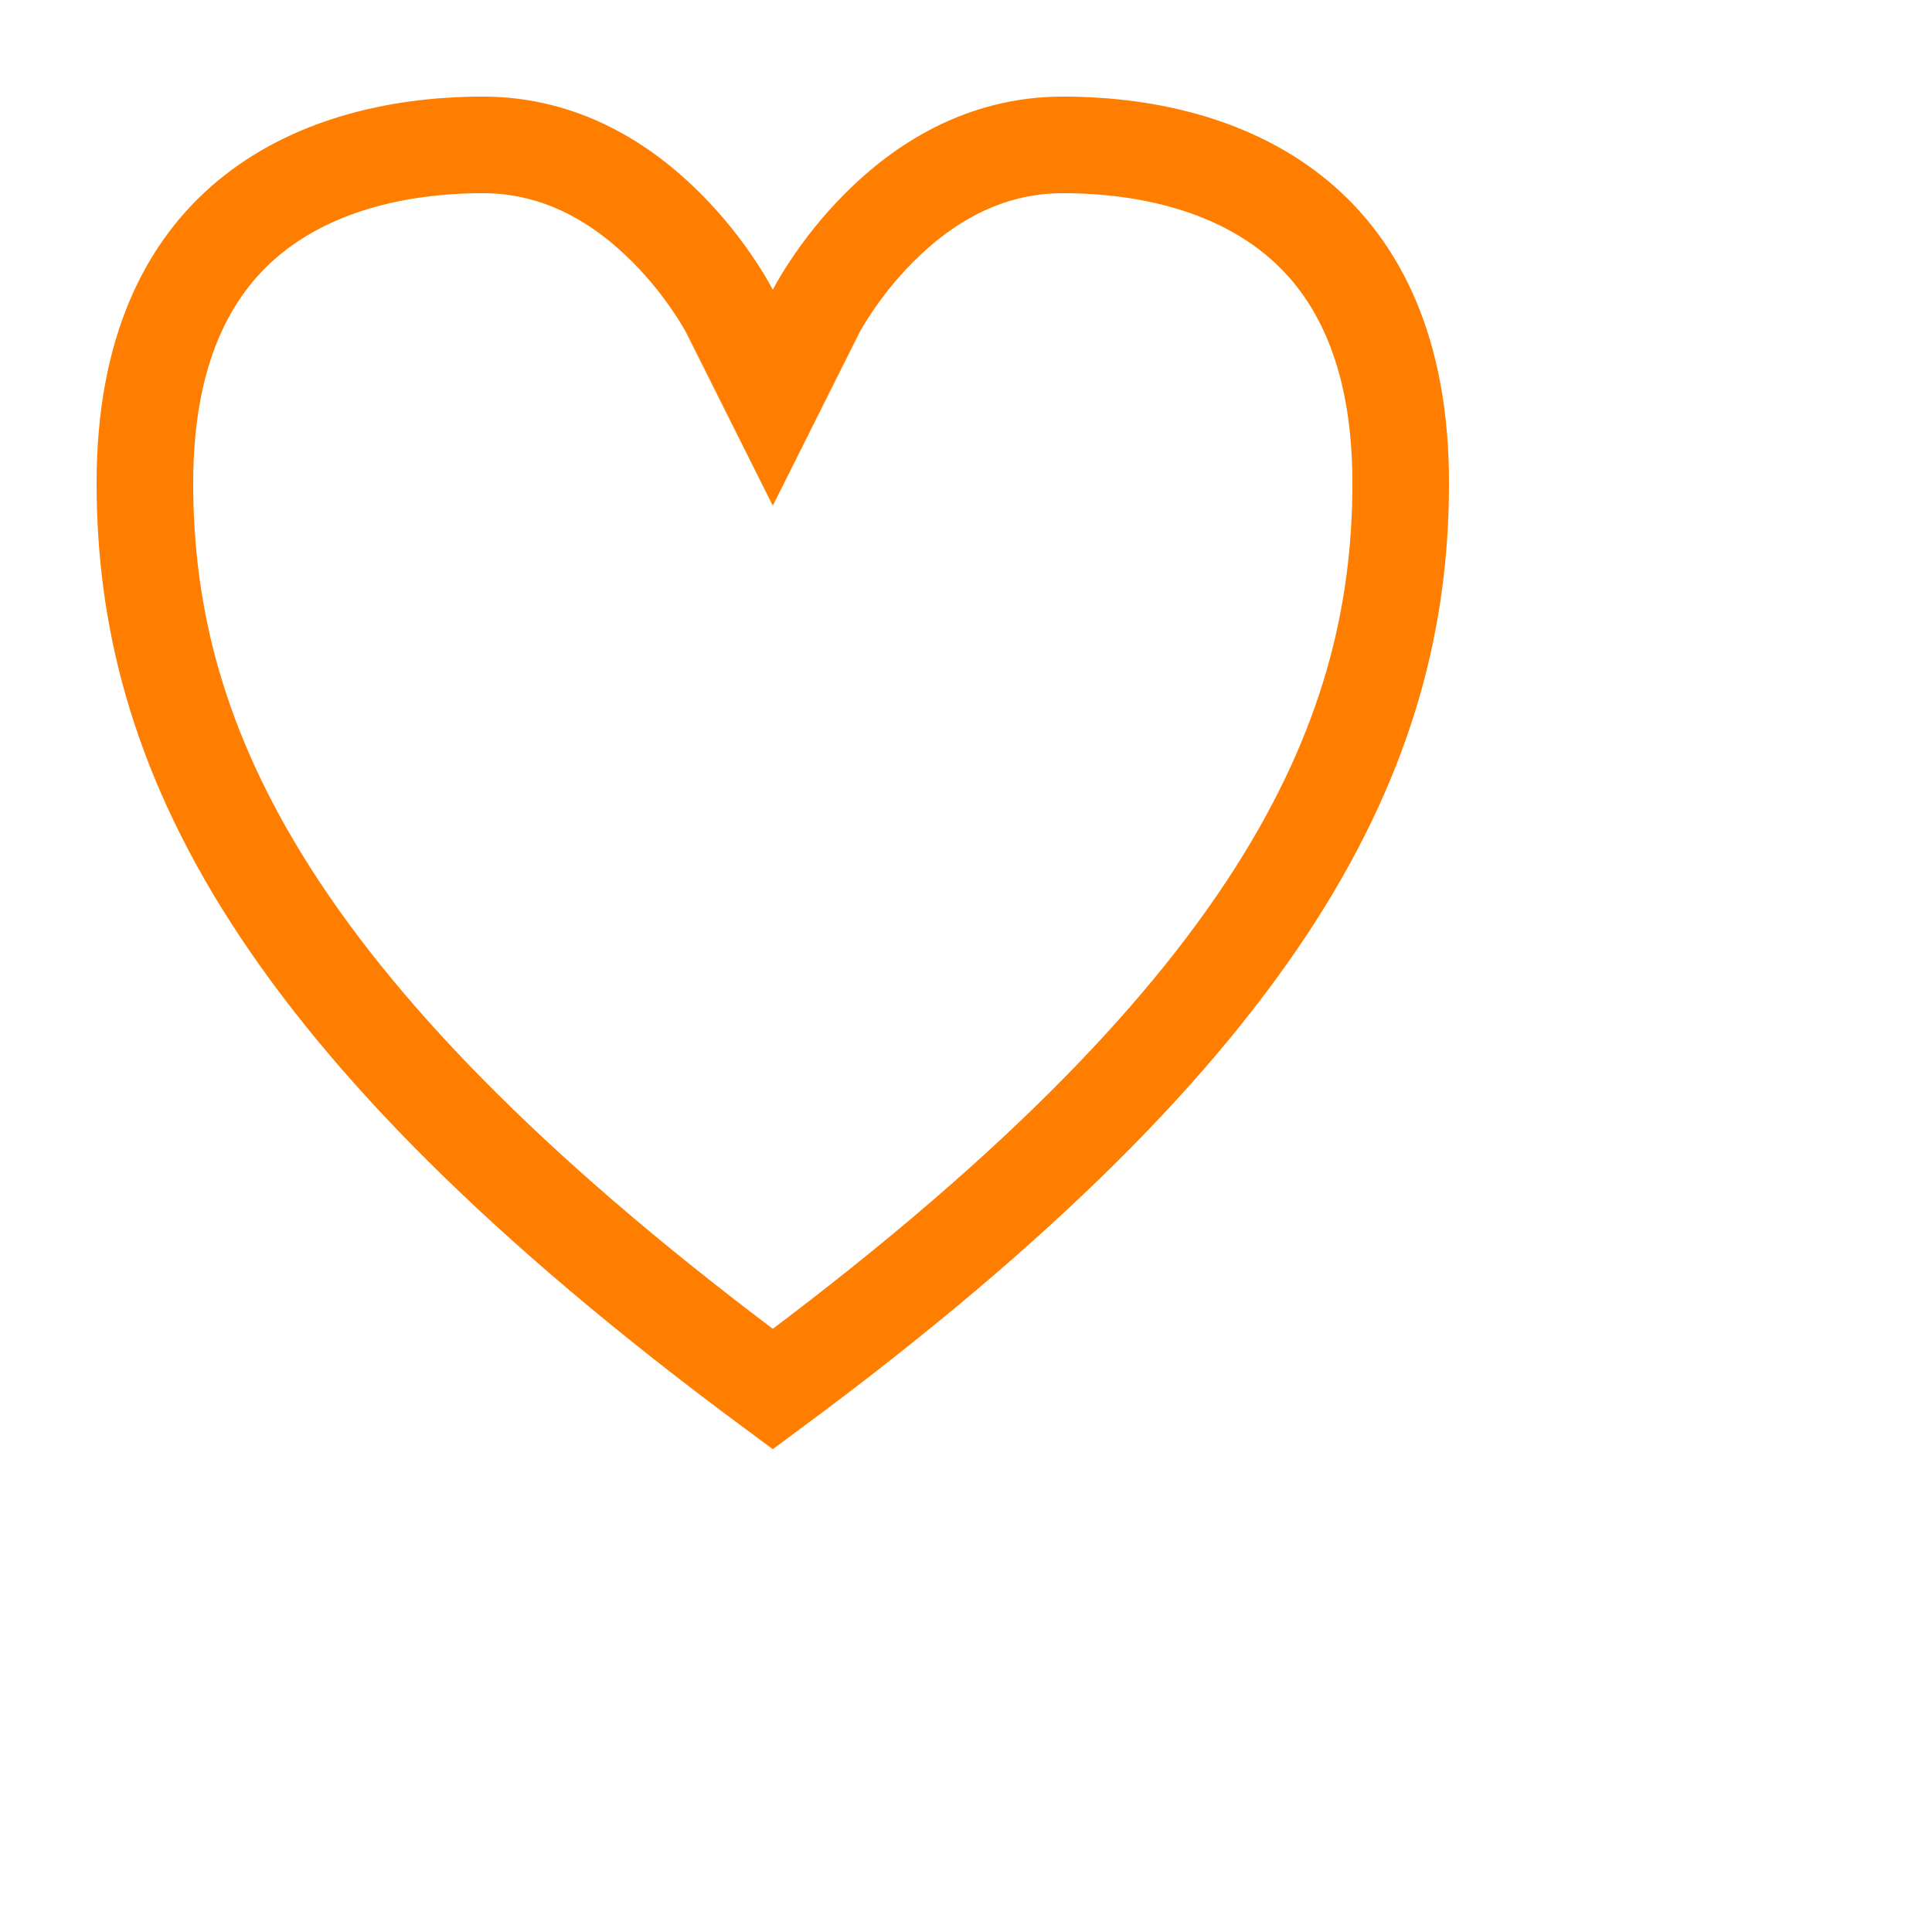 <svg width="20" height="20" viewBox="0 0 20 20" fill="none" xmlns="http://www.w3.org/2000/svg">
<path d="M8.447 3.224L8.447 3.224L8.447 3.224L8.453 3.213C8.459 3.202 8.468 3.185 8.481 3.162C8.507 3.116 8.548 3.048 8.604 2.965C8.715 2.798 8.882 2.575 9.104 2.354C9.549 1.908 10.179 1.5 11 1.5C11.926 1.5 12.798 1.732 13.43 2.259C14.046 2.772 14.5 3.62 14.5 5C14.5 7.717 13.198 10.533 8 14.38C2.802 10.533 1.5 7.717 1.5 5C1.5 3.62 1.954 2.772 2.57 2.259C3.202 1.732 4.074 1.5 5 1.5C5.821 1.5 6.451 1.908 6.896 2.354C7.118 2.575 7.285 2.798 7.396 2.965C7.452 3.048 7.493 3.116 7.519 3.162C7.532 3.185 7.541 3.202 7.547 3.213L7.553 3.224L7.553 3.224L7.553 3.225L7.553 3.225L7.553 3.225L8 4.118L8.447 3.225L8.447 3.225L8.447 3.225L8.447 3.224Z" stroke="#FF7E00"/>
</svg>

